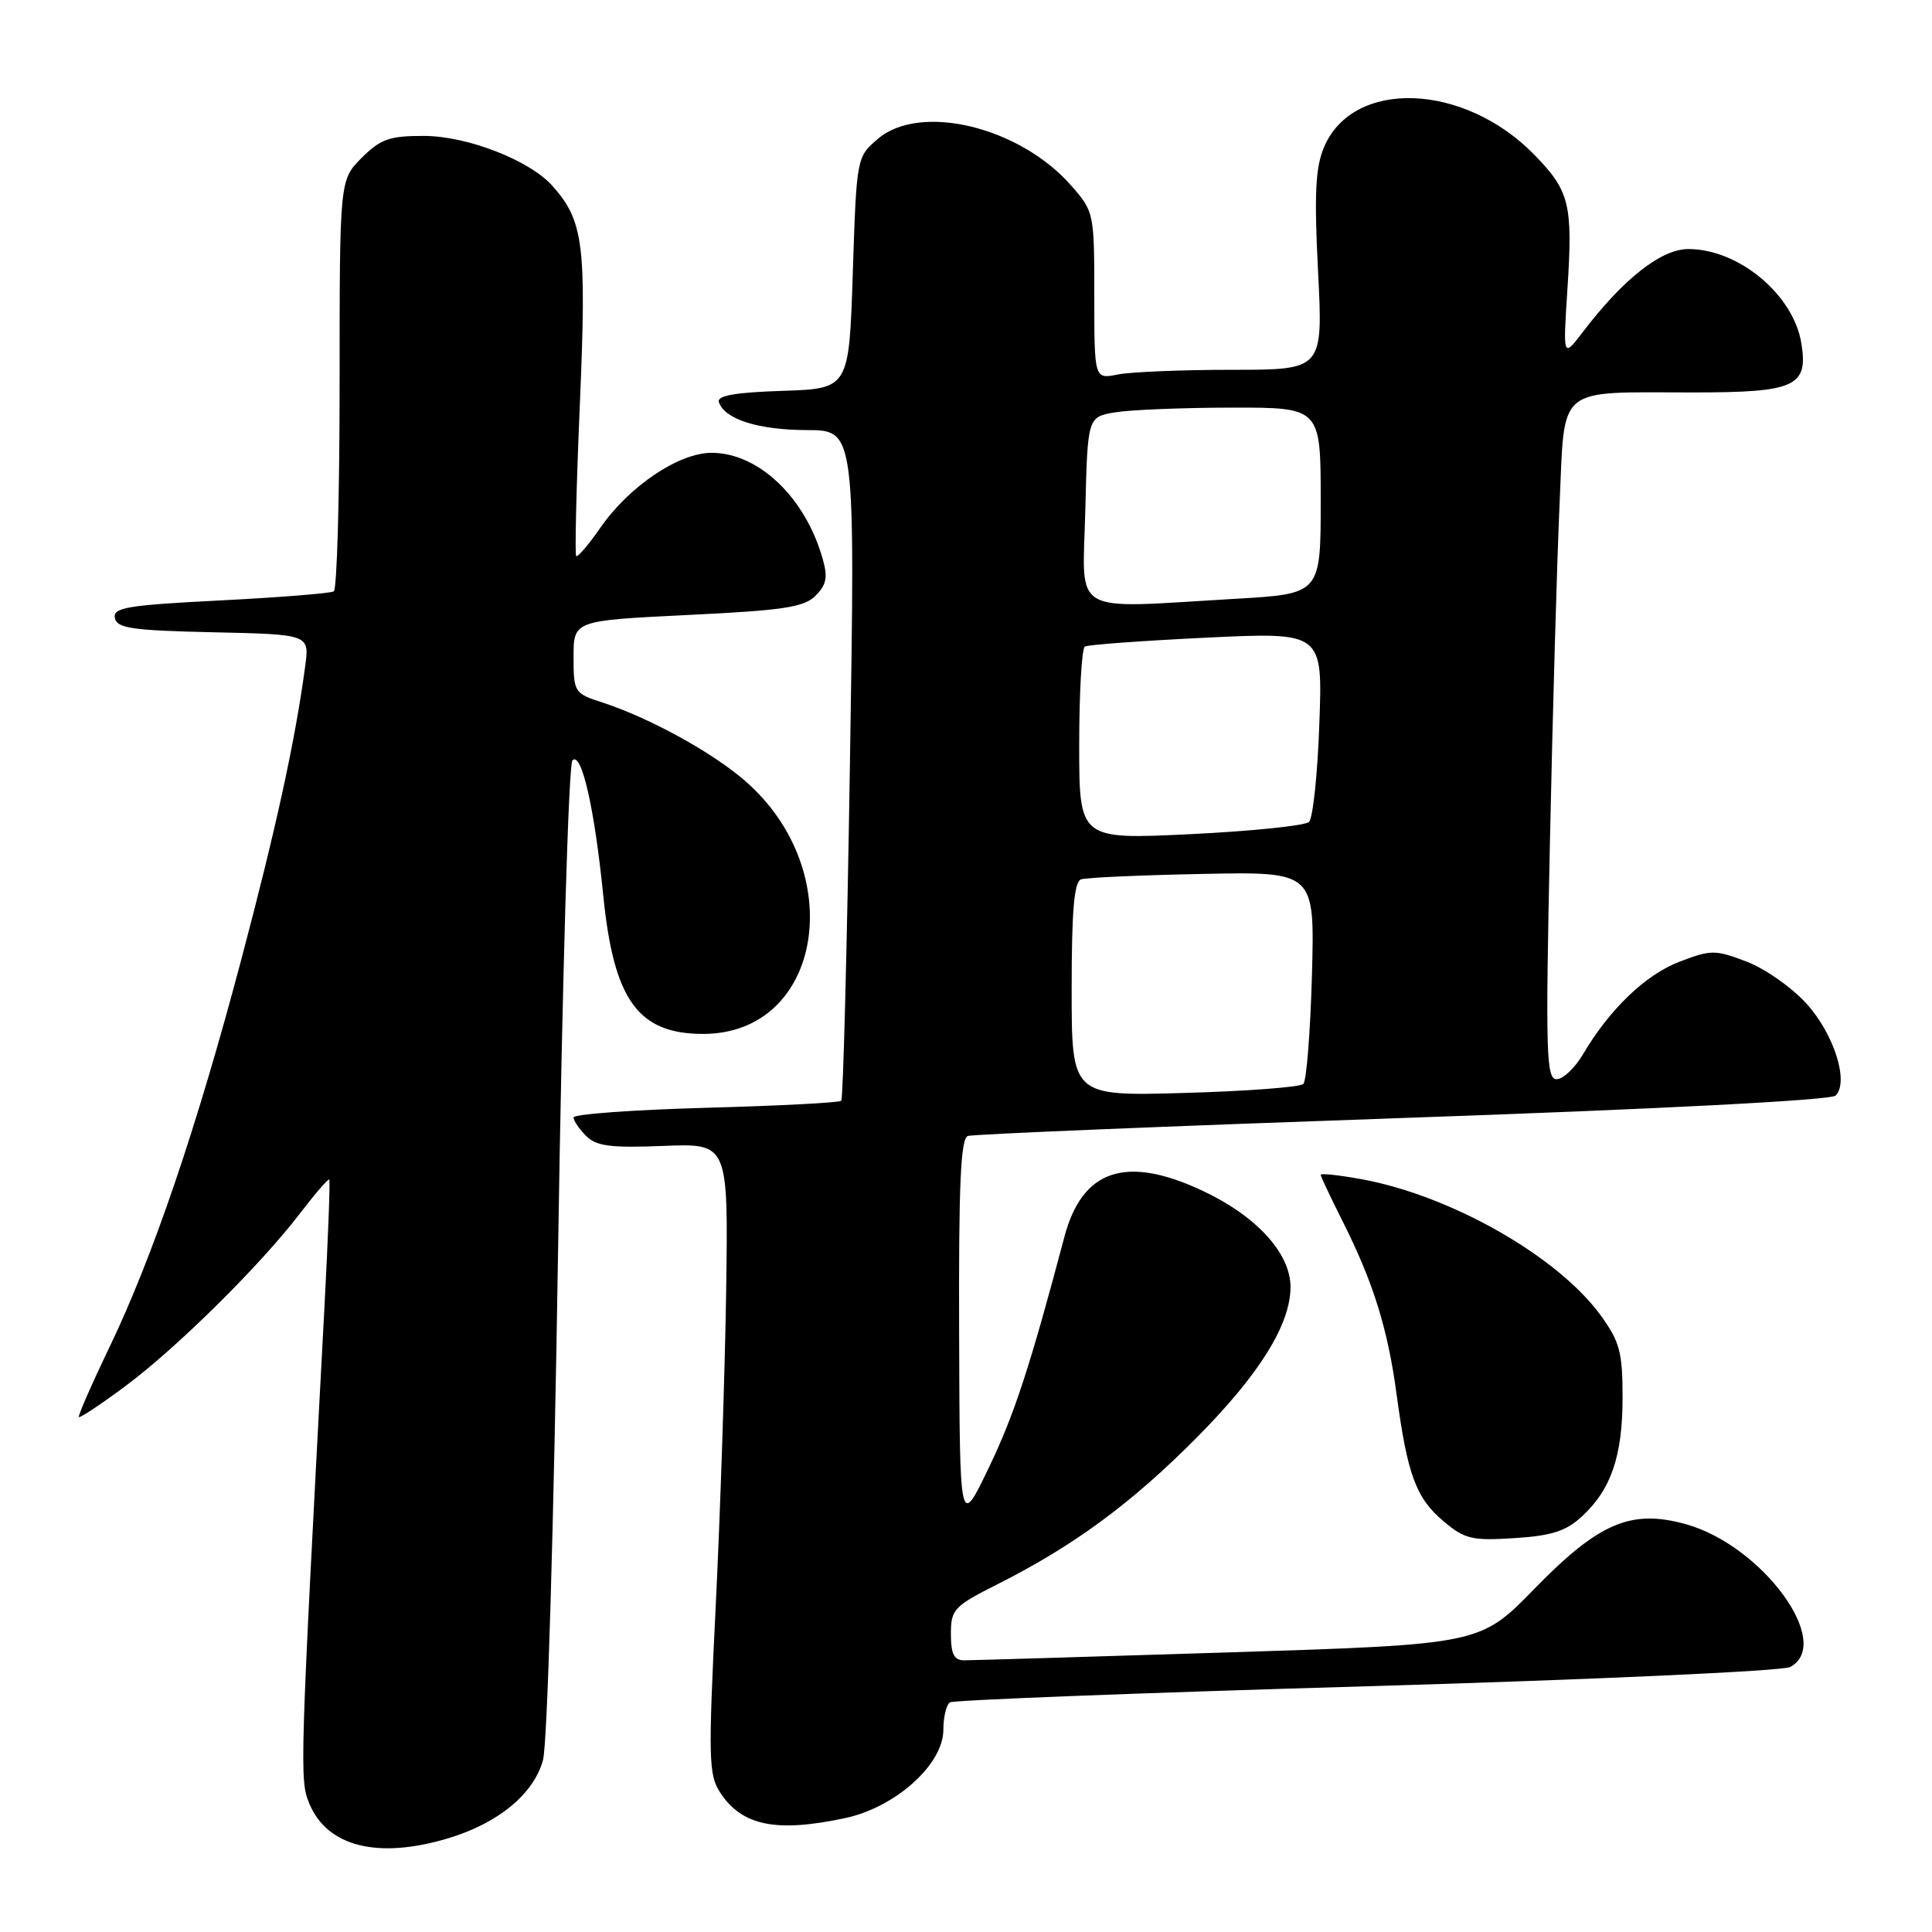 <?xml version="1.0" encoding="UTF-8" standalone="no"?>
<!DOCTYPE svg PUBLIC "-//W3C//DTD SVG 1.1//EN" "http://www.w3.org/Graphics/SVG/1.1/DTD/svg11.dtd" >
<svg xmlns="http://www.w3.org/2000/svg" xmlns:xlink="http://www.w3.org/1999/xlink" version="1.1" viewBox="0 0 256 256">
 <g >
 <path fill="currentColor"
d=" M 59.39 243.58 C 66.02 241.59 70.73 237.71 71.95 233.22 C 72.53 231.09 73.38 202.26 73.95 165.58 C 74.50 129.93 75.34 101.26 75.85 100.75 C 77.06 99.54 78.78 107.10 79.95 118.79 C 81.34 132.56 84.57 137.00 93.18 137.00 C 109.02 136.98 112.54 115.39 98.66 103.41 C 94.25 99.61 85.98 95.08 79.75 93.06 C 76.10 91.88 76.00 91.71 76.00 87.04 C 76.00 82.23 76.00 82.23 91.12 81.49 C 103.80 80.88 106.53 80.47 108.06 78.94 C 109.53 77.47 109.71 76.48 108.99 73.98 C 106.67 65.87 100.49 60.00 94.28 60.00 C 89.94 60.00 83.35 64.44 79.55 69.93 C 77.98 72.19 76.54 73.88 76.35 73.68 C 76.15 73.49 76.37 64.37 76.84 53.41 C 77.73 32.45 77.33 29.28 73.21 24.64 C 70.19 21.24 61.93 18.02 56.17 18.01 C 51.61 18.00 50.43 18.42 47.92 20.92 C 45.00 23.85 45.00 23.85 45.00 50.86 C 45.00 65.72 44.65 78.10 44.23 78.36 C 43.80 78.62 37.03 79.16 29.18 79.56 C 16.84 80.19 14.95 80.50 15.22 81.89 C 15.48 83.25 17.50 83.54 28.27 83.78 C 41.01 84.06 41.01 84.06 40.44 88.28 C 39.10 98.22 36.60 109.66 32.01 127.00 C 26.05 149.50 20.26 166.52 14.51 178.50 C 12.13 183.45 10.31 187.62 10.45 187.77 C 10.60 187.92 13.37 186.08 16.61 183.67 C 23.41 178.62 34.52 167.63 39.76 160.77 C 41.75 158.17 43.49 156.16 43.63 156.29 C 43.76 156.43 43.48 163.96 43.00 173.02 C 39.72 234.65 39.68 235.82 40.99 238.99 C 43.36 244.70 50.08 246.38 59.39 243.58 Z  M 112.01 240.90 C 118.68 239.47 125.00 233.78 125.00 229.21 C 125.00 227.51 125.40 225.87 125.88 225.57 C 126.37 225.27 151.21 224.31 181.08 223.44 C 210.96 222.57 236.21 221.42 237.20 220.89 C 243.01 217.78 233.56 204.82 223.41 201.97 C 216.13 199.94 211.87 201.75 203.32 210.52 C 196.14 217.89 196.14 217.89 162.82 218.95 C 144.49 219.53 128.71 220.00 127.75 220.00 C 126.42 220.00 126.00 219.17 126.00 216.51 C 126.00 213.24 126.38 212.84 132.25 209.88 C 142.32 204.80 149.95 199.18 158.58 190.48 C 166.89 182.10 171.00 175.50 171.00 170.53 C 171.00 166.06 166.47 161.11 159.30 157.76 C 149.20 153.03 143.41 154.96 141.05 163.85 C 136.47 181.12 134.41 187.42 131.05 194.42 C 127.17 202.50 127.17 202.50 127.09 176.72 C 127.02 156.92 127.29 150.84 128.25 150.52 C 128.94 150.29 154.86 149.22 185.86 148.14 C 219.98 146.96 242.62 145.78 243.23 145.17 C 245.03 143.37 243.03 137.04 239.38 133.00 C 237.45 130.86 233.88 128.35 231.44 127.42 C 227.26 125.83 226.73 125.83 222.55 127.43 C 218.04 129.15 213.27 133.73 209.74 139.72 C 208.67 141.53 207.11 143.00 206.26 143.00 C 204.88 143.00 204.78 139.56 205.37 111.75 C 205.73 94.56 206.31 74.36 206.65 66.85 C 207.38 50.85 205.99 52.00 224.43 52.00 C 237.89 52.00 239.62 51.21 238.69 45.49 C 237.65 39.05 230.39 33.00 223.72 33.00 C 220.12 33.00 215.12 36.93 209.75 43.97 C 207.10 47.44 207.10 47.44 207.69 38.35 C 208.42 27.10 207.99 25.32 203.36 20.56 C 194.01 10.93 179.24 10.40 175.42 19.55 C 174.30 22.22 174.13 25.79 174.65 35.98 C 175.31 49.00 175.31 49.00 163.28 49.00 C 156.66 49.00 149.84 49.28 148.12 49.62 C 145.00 50.25 145.00 50.25 145.00 39.16 C 145.00 28.21 144.96 28.03 141.93 24.58 C 135.09 16.78 121.90 13.61 116.31 18.41 C 113.51 20.82 113.50 20.85 113.00 36.16 C 112.50 51.50 112.50 51.50 103.68 51.79 C 97.33 52.00 94.97 52.42 95.26 53.29 C 96.00 55.55 100.48 56.97 106.91 56.99 C 113.32 57.00 113.32 57.00 112.62 101.21 C 112.24 125.52 111.72 145.61 111.47 145.86 C 111.23 146.11 103.14 146.53 93.51 146.79 C 83.88 147.06 76.00 147.63 76.00 148.07 C 76.00 148.50 76.75 149.61 77.67 150.52 C 79.02 151.88 80.92 152.12 87.92 151.84 C 96.50 151.50 96.50 151.50 96.22 171.00 C 96.06 181.72 95.44 200.50 94.84 212.73 C 93.84 233.03 93.89 235.18 95.43 237.53 C 98.32 241.94 102.87 242.86 112.01 240.90 Z  M 209.60 200.95 C 213.48 197.37 215.00 192.94 215.00 185.18 C 215.00 179.19 214.63 177.79 212.12 174.32 C 206.41 166.45 192.18 158.36 180.25 156.22 C 177.36 155.70 175.00 155.45 175.00 155.67 C 175.00 155.88 176.30 158.63 177.88 161.78 C 181.97 169.90 183.90 176.09 185.07 184.86 C 186.49 195.41 187.64 198.52 191.27 201.57 C 194.08 203.94 195.05 204.17 200.67 203.81 C 205.59 203.50 207.51 202.88 209.60 200.95 Z  M 142.00 131.09 C 142.00 120.66 142.33 116.83 143.25 116.52 C 143.94 116.28 151.19 115.96 159.36 115.80 C 174.21 115.50 174.21 115.50 173.84 129.19 C 173.63 136.71 173.12 143.21 172.70 143.63 C 172.28 144.05 165.20 144.59 156.97 144.82 C 142.00 145.25 142.00 145.25 142.00 131.09 Z  M 143.00 98.68 C 143.00 91.77 143.34 85.92 143.75 85.67 C 144.16 85.43 151.42 84.90 159.88 84.49 C 175.26 83.76 175.26 83.76 174.82 95.89 C 174.59 102.55 173.97 108.41 173.45 108.91 C 172.93 109.41 165.86 110.13 157.75 110.53 C 143.00 111.24 143.00 111.24 143.00 98.68 Z  M 143.81 67.62 C 144.11 55.24 144.11 55.24 147.81 54.63 C 149.84 54.30 156.79 54.02 163.25 54.01 C 175.00 54.00 175.00 54.00 175.00 66.35 C 175.00 78.69 175.00 78.69 163.75 79.34 C 141.48 80.63 143.46 81.79 143.81 67.62 Z "/>
</g>
</svg>